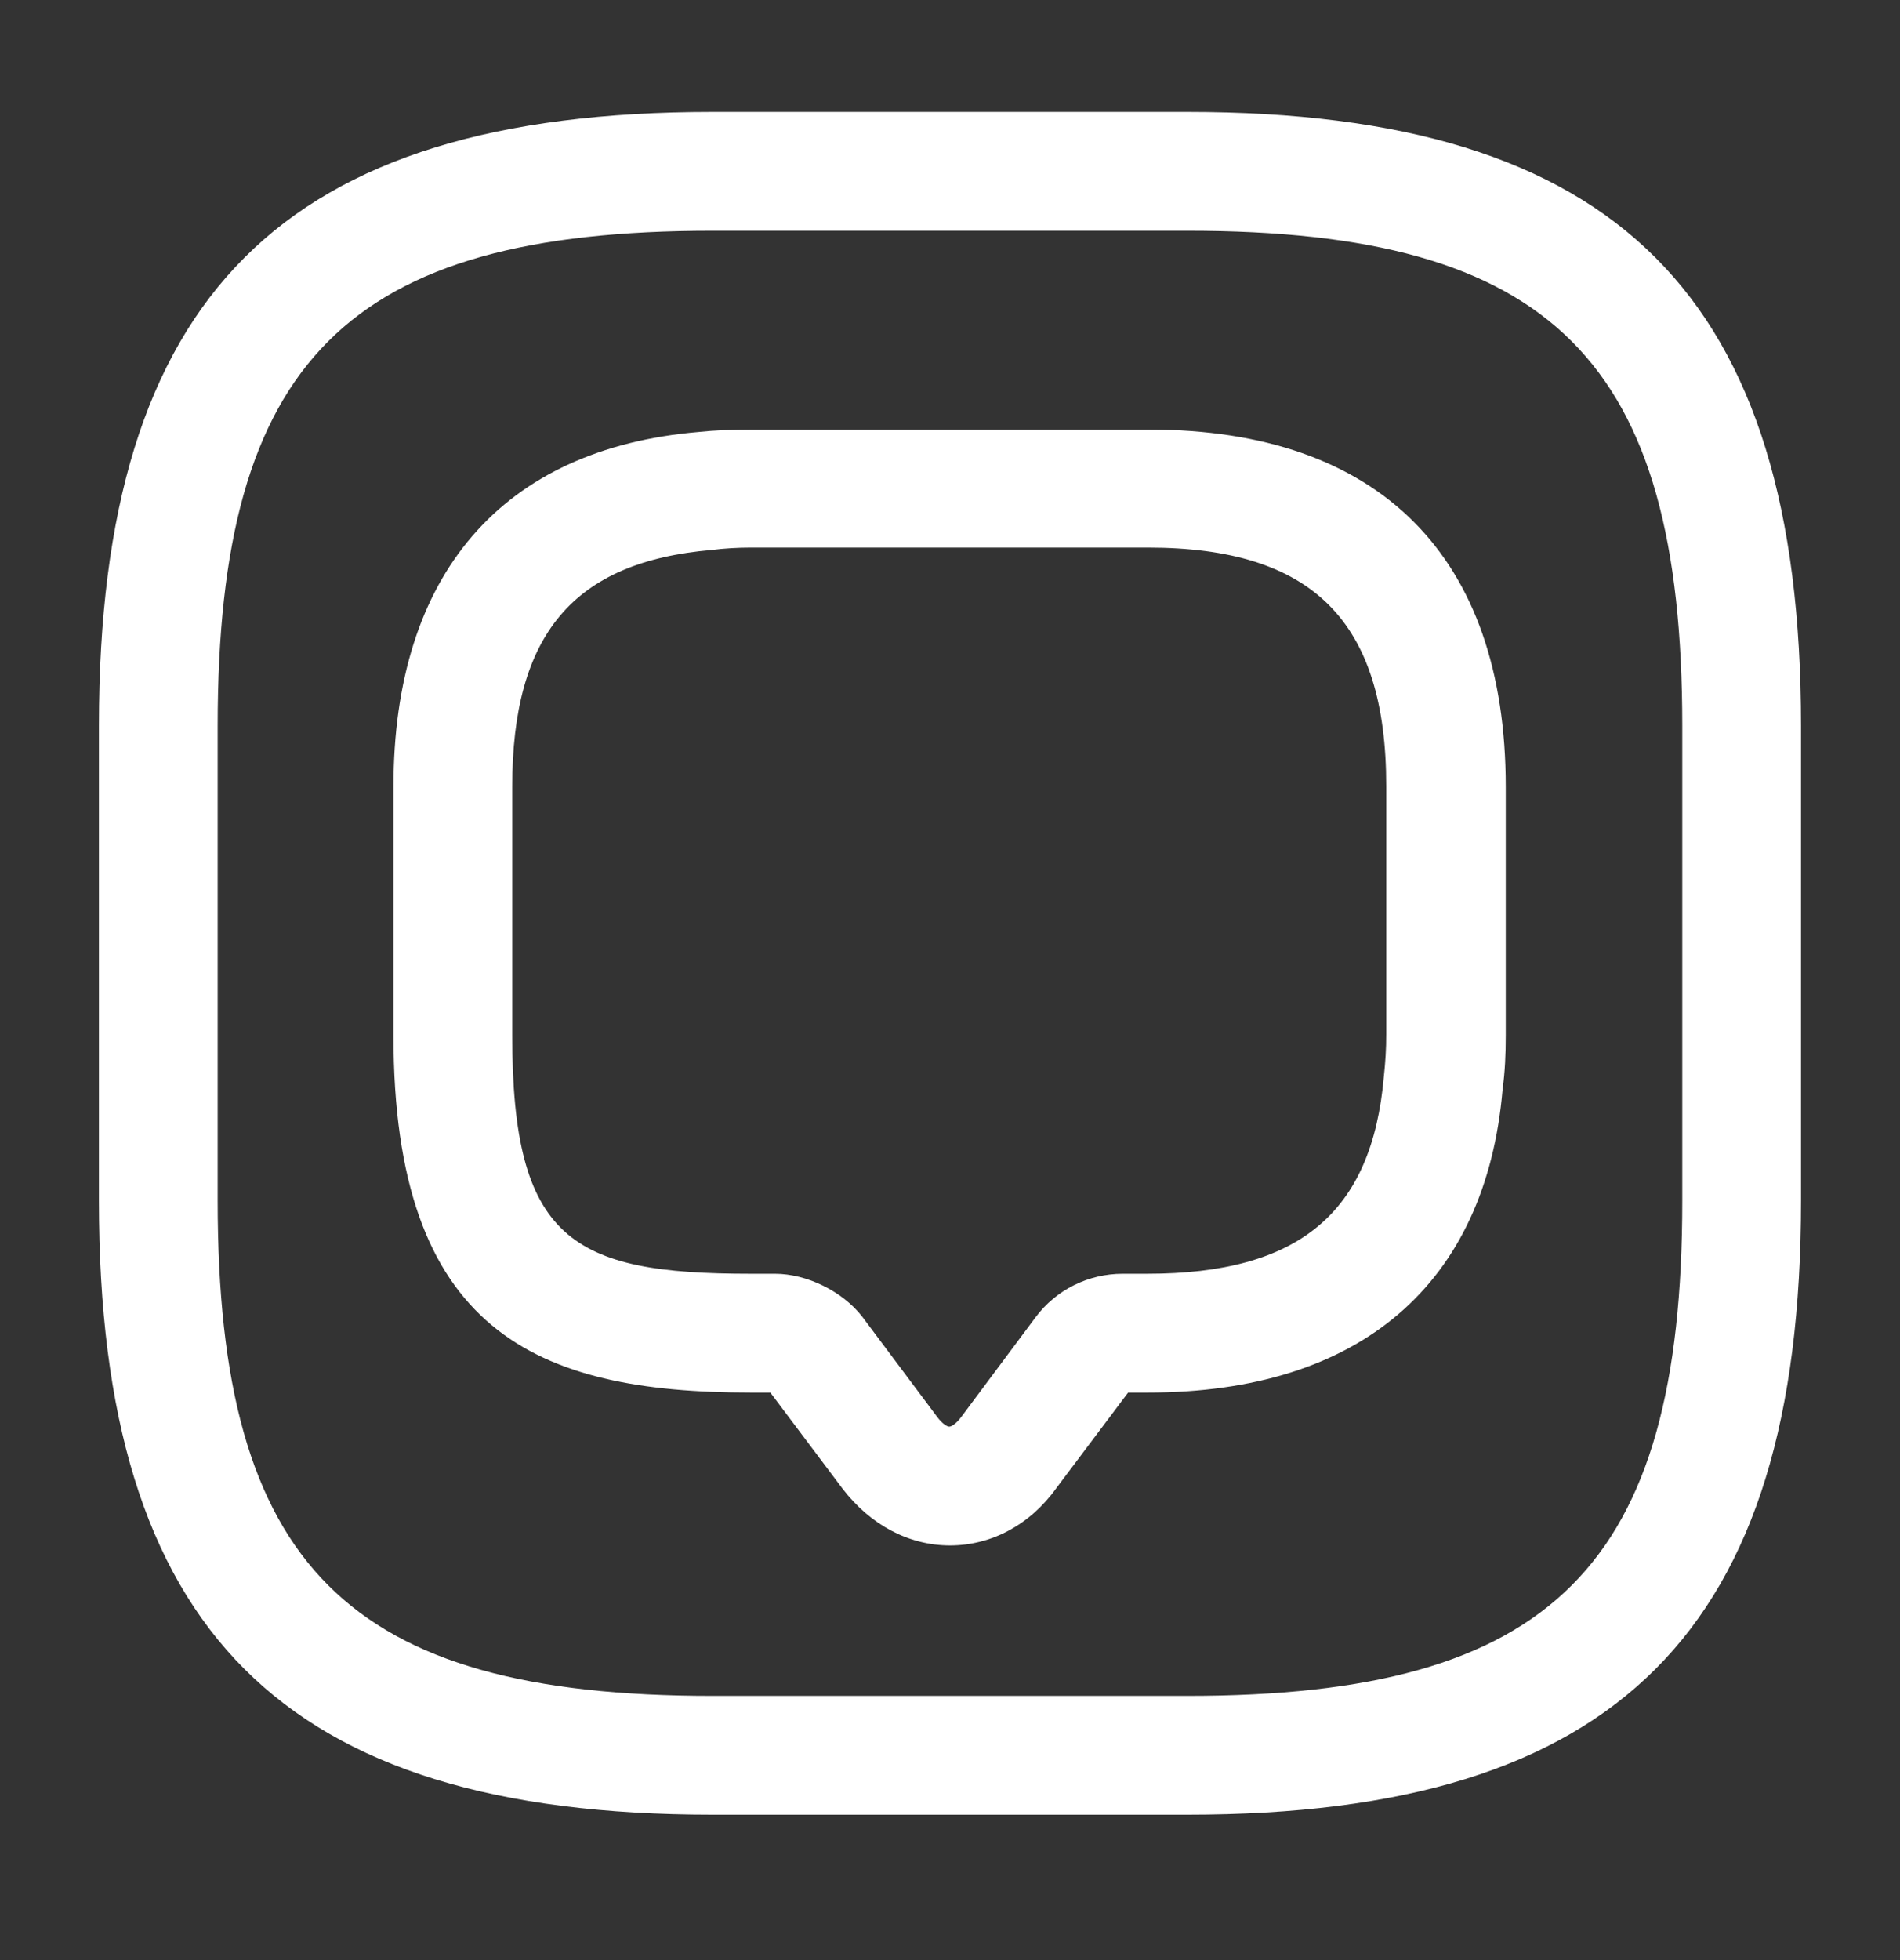 <svg width="32" height="33" viewBox="0 0 32 33" fill="none" xmlns="http://www.w3.org/2000/svg">
<rect x="0" y="0" width="32" height="33" fill="#333333" stroke="none"/>
<path d="M16 26.019C15.307 26.019 14.654 25.672 14.187 25.059L12.974 23.445H12.64C9.027 23.445 6.627 22.419 6.627 17.432V13.245C6.627 9.672 8.454 7.552 11.774 7.272C12.027 7.245 12.334 7.232 12.64 7.232H19.347C23.227 7.232 25.36 9.365 25.36 13.245V17.432C25.36 17.752 25.347 18.045 25.307 18.339C25.027 21.619 22.907 23.445 19.334 23.445H19L17.787 25.059C17.347 25.672 16.694 26.019 16 26.019ZM12.654 9.219C12.427 9.219 12.2 9.232 11.987 9.259C9.654 9.459 8.627 10.685 8.627 13.245V17.432C8.627 20.872 9.627 21.445 12.64 21.445H13.054C13.587 21.445 14.187 21.739 14.52 22.165L15.787 23.859C15.867 23.965 15.947 24.019 15.987 24.019C16.027 24.019 16.107 23.965 16.187 23.859L17.44 22.179C17.787 21.712 18.334 21.445 18.907 21.445H19.32C21.88 21.445 23.107 20.419 23.307 18.125C23.334 17.872 23.347 17.659 23.347 17.419V13.232C23.347 10.459 22.107 9.219 19.334 9.219H12.654Z" fill="white"/>
<path d="M19.999 30.552H11.999C4.759 30.552 1.666 27.459 1.666 20.219V12.219C1.666 4.979 4.759 1.885 11.999 1.885H19.999C27.239 1.885 30.333 4.979 30.333 12.219V20.219C30.333 27.459 27.239 30.552 19.999 30.552ZM11.999 3.885C5.853 3.885 3.666 6.072 3.666 12.219V20.219C3.666 26.365 5.853 28.552 11.999 28.552H19.999C26.146 28.552 28.333 26.365 28.333 20.219V12.219C28.333 6.072 26.146 3.885 19.999 3.885H11.999Z" fill="white"/>
</svg>
